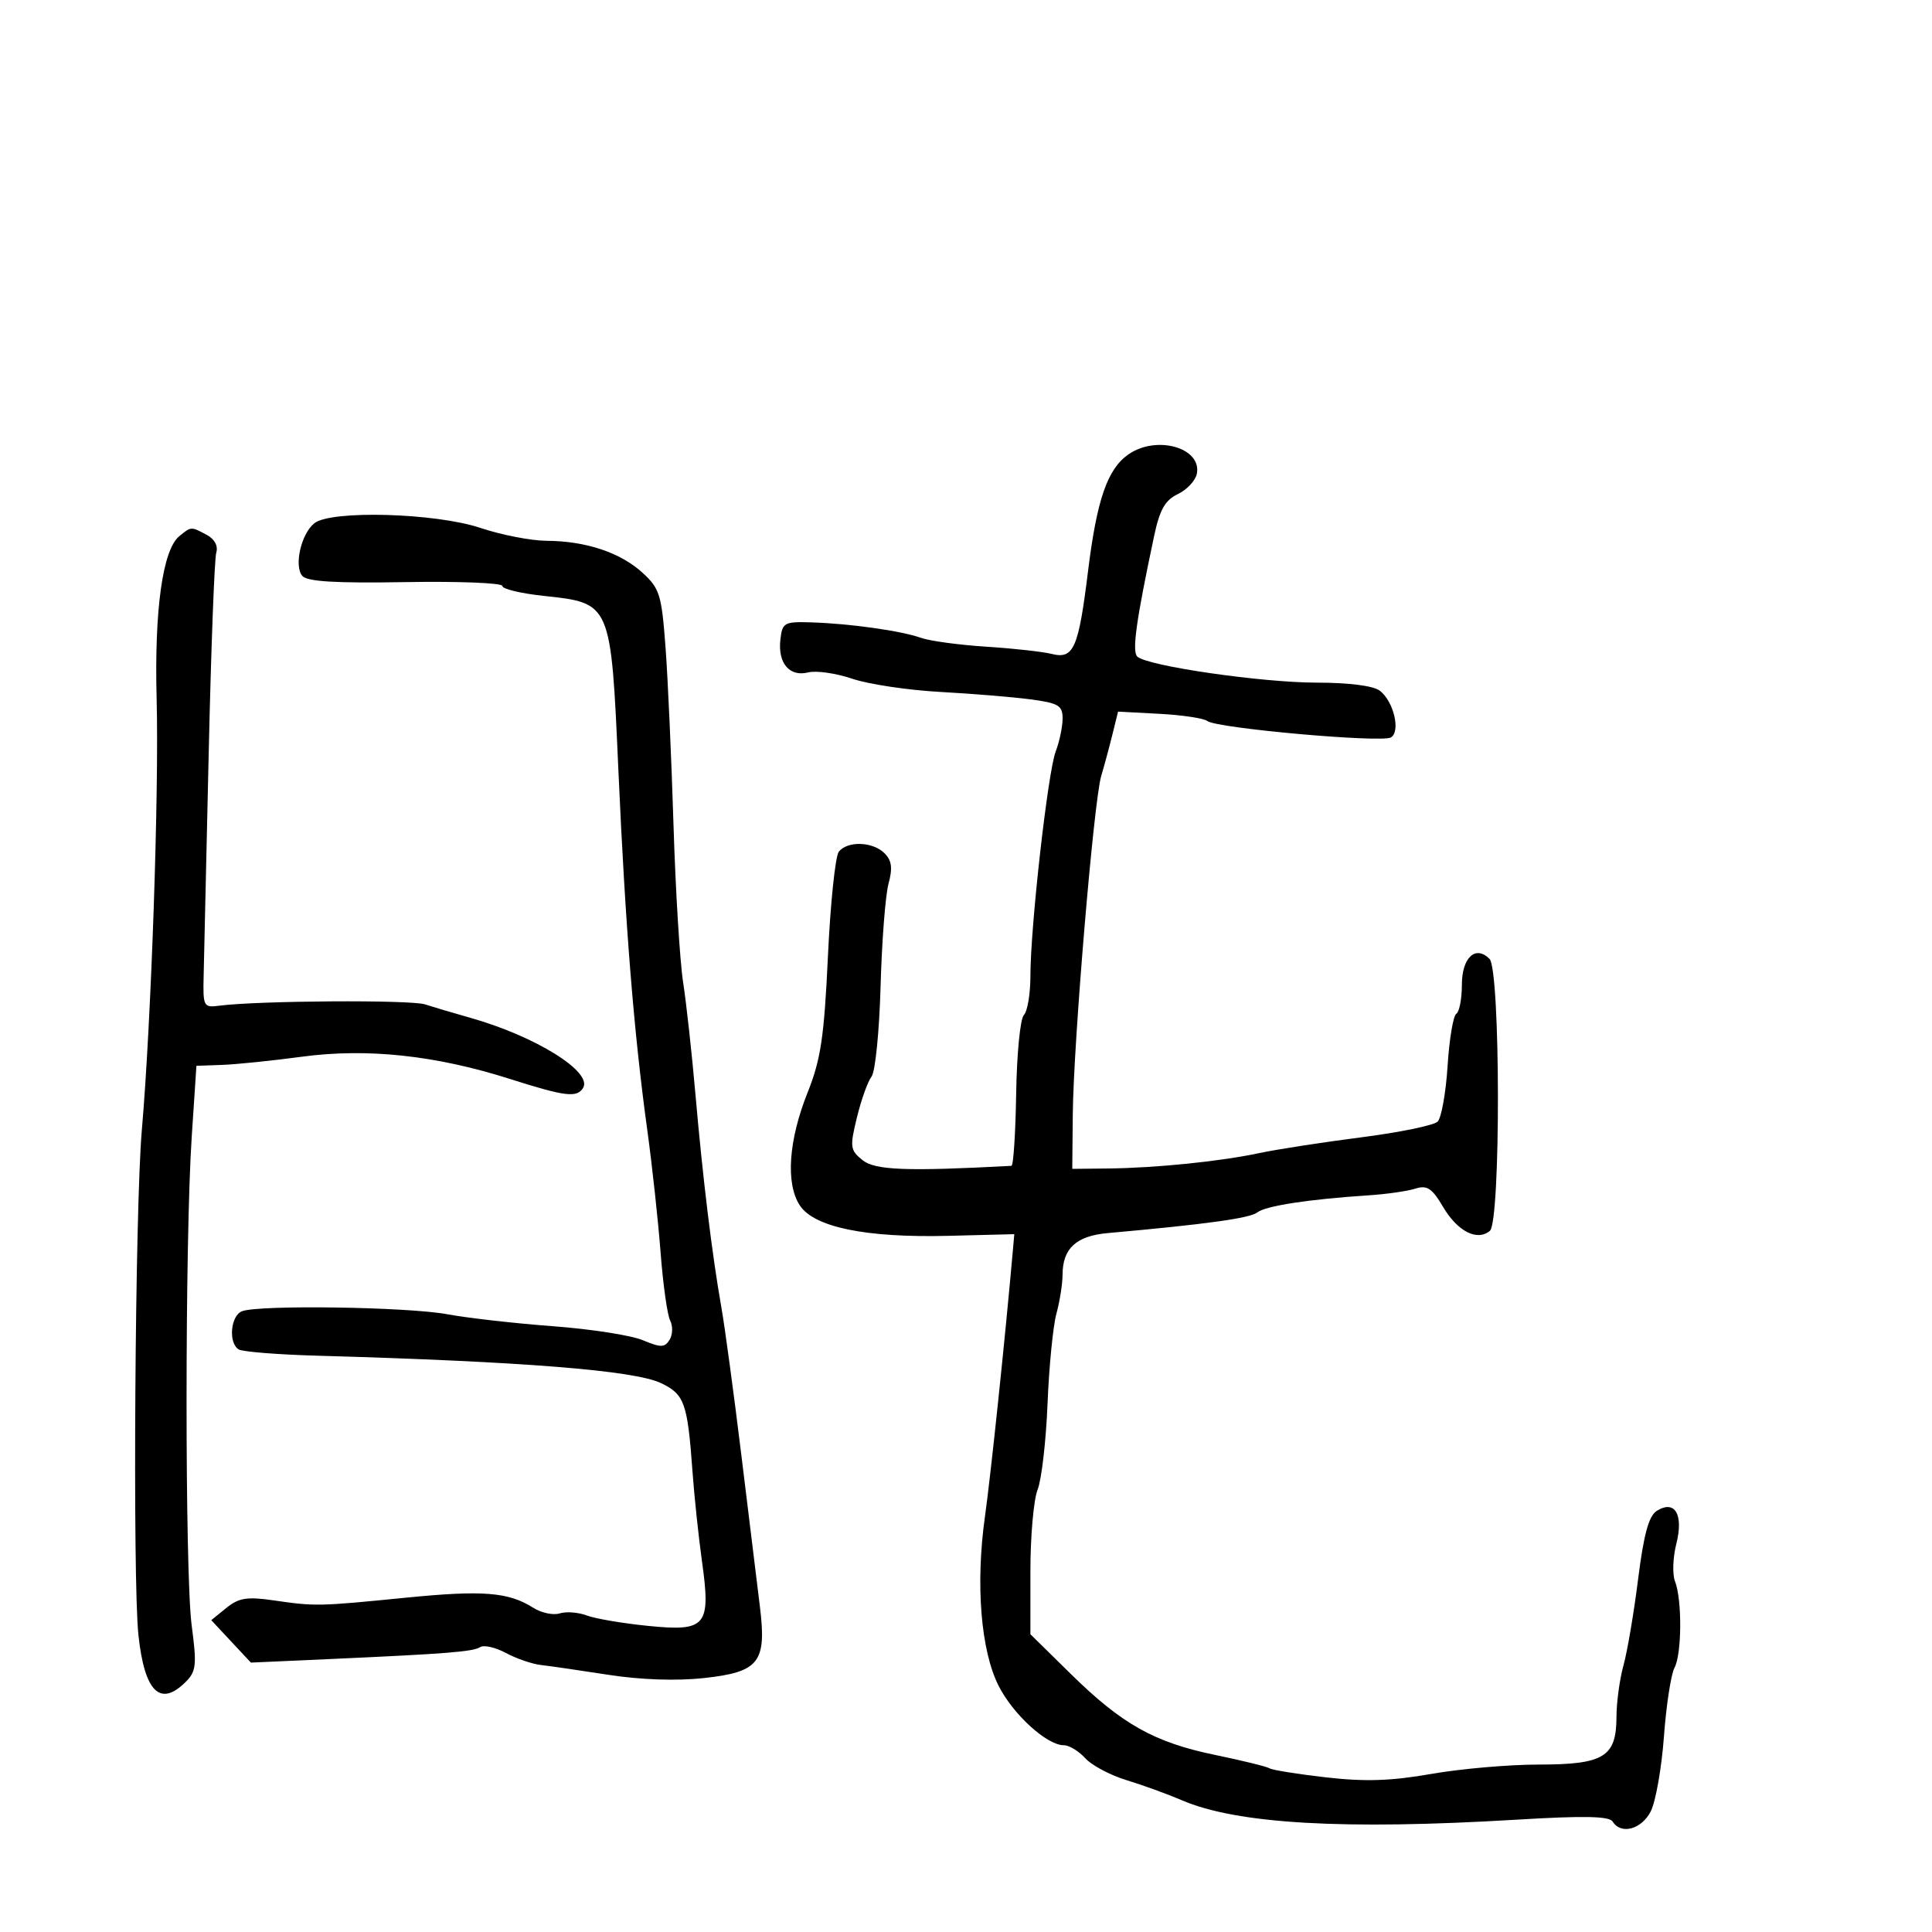 <svg xmlns="http://www.w3.org/2000/svg" width="300" height="300" viewBox="0 0 300 300" version="1.1">
  <defs/>
  <path d="M175.208,70.567 C179.558,67.52 186.627,69.508 185.847,73.558 C185.642,74.618 184.318,76.04 182.903,76.718 C180.909,77.673 180.08,79.135 179.212,83.225 C176.415,96.4 175.753,101.15 176.602,101.957 C178.14,103.417 195.956,106 204.485,106 C209.452,106 213.255,106.487 214.254,107.25 C216.403,108.891 217.519,113.561 215.989,114.507 C214.584,115.375 188.932,113.088 187.5,111.967 C186.95,111.537 183.6,111.031 180.056,110.842 L173.612,110.5 L172.749,114 C172.275,115.925 171.485,118.85 170.994,120.5 C169.844,124.36 166.689,161.909 166.582,173 L166.5,181.5 L172,181.443 C179.43,181.366 189.429,180.352 195.5,179.059 C198.25,178.474 205.378,177.371 211.339,176.608 C217.301,175.846 222.654,174.746 223.236,174.164 C223.818,173.582 224.512,169.697 224.78,165.53 C225.047,161.363 225.656,157.713 226.133,157.418 C226.61,157.123 227,155.094 227,152.91 C227,148.694 229.115,146.715 231.292,148.892 C232.998,150.598 233.048,189.715 231.345,191.128 C229.364,192.773 226.322,191.21 224.068,187.39 C222.356,184.49 221.597,183.993 219.763,184.575 C218.538,184.964 215.278,185.43 212.518,185.61 C203.191,186.22 196.506,187.248 195.226,188.269 C194.106,189.162 187.189,190.117 172.035,191.47 C167.111,191.909 165.003,193.846 164.994,197.941 C164.991,199.349 164.56,202.075 164.036,204 C163.511,205.925 162.892,212.225 162.66,218 C162.427,223.775 161.734,229.767 161.118,231.315 C160.503,232.863 160,238.548 160,243.947 L160,253.763 L166.257,259.914 C174.229,267.75 179.224,270.552 188.713,272.512 C192.902,273.377 196.692,274.309 197.134,274.583 C197.577,274.857 201.549,275.492 205.96,275.995 C211.973,276.681 216.047,276.546 222.24,275.456 C226.783,274.657 234.29,274.002 238.921,274.001 C249.058,274 250.997,272.811 251.006,266.595 C251.009,264.343 251.497,260.75 252.091,258.612 C252.685,256.473 253.709,250.438 254.366,245.201 C255.236,238.273 256.023,235.388 257.254,234.612 C260.072,232.834 261.457,235.158 260.299,239.722 C259.762,241.837 259.668,244.453 260.091,245.534 C261.21,248.397 261.161,256.831 260.013,258.976 C259.47,259.991 258.732,264.799 258.374,269.661 C258.016,274.522 257.098,279.738 256.336,281.25 C254.914,284.07 251.698,284.938 250.408,282.851 C249.887,282.008 245.945,281.929 235.599,282.552 C208.626,284.178 192.056,283.219 183.5,279.537 C181.3,278.59 177.436,277.187 174.914,276.418 C172.392,275.649 169.509,274.115 168.509,273.01 C167.509,271.904 166.015,271 165.189,271 C162.562,271 157.329,266.238 155.075,261.796 C152.299,256.326 151.462,246.008 152.941,235.5 C153.846,229.071 156.064,207.924 157.286,194.071 L157.5,191.641 L147.281,191.899 C134.482,192.223 126.421,190.572 124.194,187.173 C121.972,183.781 122.439,177.062 125.414,169.618 C127.453,164.516 127.975,161.01 128.56,148.5 C128.945,140.25 129.707,132.938 130.253,132.25 C131.609,130.542 135.533,130.676 137.35,132.493 C138.475,133.618 138.627,134.787 137.965,137.243 C137.482,139.034 136.929,146.2 136.736,153.166 C136.542,160.133 135.912,166.433 135.336,167.166 C134.76,167.9 133.741,170.742 133.072,173.482 C131.942,178.107 132.003,178.584 133.929,180.143 C135.868,181.714 140.792,181.902 157.056,181.03 C157.362,181.013 157.692,175.968 157.789,169.817 C157.886,163.667 158.423,158.177 158.983,157.617 C159.542,157.058 160.001,154.327 160.002,151.55 C160.005,143.909 162.71,119.881 163.928,116.685 C164.517,115.137 165,112.832 165,111.564 C165,109.553 164.363,109.173 160.022,108.597 C157.284,108.234 150.963,107.714 145.975,107.441 C140.988,107.168 134.85,106.246 132.337,105.393 C129.824,104.54 126.746,104.098 125.498,104.411 C122.592,105.141 120.758,102.975 121.178,99.31 C121.481,96.669 121.77,96.509 126,96.643 C132.018,96.833 139.925,97.949 143,99.041 C144.375,99.53 148.937,100.149 153.137,100.417 C157.338,100.686 161.913,101.191 163.305,101.54 C166.723,102.398 167.468,100.701 168.951,88.677 C170.32,77.582 171.957,72.844 175.208,70.567 Z M48.811,81.25 C51.404,79.187 67.624,79.643 74.595,81.975 C77.843,83.062 82.473,83.962 84.884,83.975 C90.971,84.01 96.33,85.795 99.768,88.935 C102.441,91.376 102.738,92.34 103.346,100.549 C103.711,105.472 104.265,117.825 104.578,128 C104.891,138.175 105.563,149.2 106.07,152.5 C106.578,155.8 107.444,163.675 107.995,170 C109.121,182.928 110.57,194.829 112.013,203 C112.548,206.025 113.947,216.375 115.123,226 C116.3,235.625 117.594,246.2 118,249.5 C119.063,258.142 117.887,259.636 109.281,260.572 C105.06,261.032 99.479,260.841 94.5,260.067 C90.1,259.383 85.375,258.697 84,258.541 C82.625,258.386 80.182,257.548 78.572,256.68 C76.961,255.812 75.166,255.397 74.583,255.758 C73.414,256.48 69.476,256.794 51.23,257.616 L38.96,258.168 L35.881,254.873 L32.803,251.578 L35.148,249.679 C37.087,248.109 38.362,247.906 42.497,248.507 C48.975,249.449 49.432,249.439 62.994,248.091 C74.979,246.9 78.947,247.212 82.796,249.651 C84.058,250.451 85.911,250.846 86.914,250.527 C87.916,250.209 89.808,250.355 91.118,250.851 C92.428,251.347 96.724,252.076 100.665,252.47 C109.696,253.372 110.408,252.508 108.993,242.363 C108.466,238.588 107.808,232.35 107.53,228.5 C106.76,217.831 106.288,216.508 102.637,214.767 C98.506,212.797 81.123,211.41 49.316,210.514 C43.164,210.341 37.652,209.903 37.066,209.541 C35.432,208.531 35.8,204.291 37.582,203.607 C40.227,202.592 63.25,202.929 69.442,204.074 C72.636,204.664 80.032,205.503 85.875,205.936 C91.719,206.37 97.983,207.343 99.795,208.099 C102.62,209.276 103.216,209.268 103.975,208.04 C104.462,207.252 104.501,205.909 104.062,205.054 C103.623,204.199 102.955,199.45 102.577,194.5 C102.2,189.55 101.27,181 100.513,175.5 C98.432,160.402 97.102,143.839 96.022,119.589 C94.862,93.532 94.913,93.652 84.428,92.529 C80.893,92.151 78,91.457 78,90.987 C78,90.518 71.239,90.248 62.975,90.389 C52.061,90.574 47.671,90.309 46.932,89.418 C45.627,87.846 46.771,82.873 48.811,81.25 Z M27.847,83.25 C28.722,82.538 29.172,82.162 29.661,82.101 C30.21,82.033 30.809,82.363 32.114,83.061 C33.325,83.709 33.896,84.779 33.582,85.811 C33.3,86.74 32.771,100.775 32.407,117 C32.044,133.225 31.691,148.75 31.623,151.5 C31.505,156.281 31.609,156.486 34,156.17 C39.977,155.38 63.724,155.224 66,155.96 C67.375,156.404 70.525,157.338 73,158.035 C83.125,160.886 92.076,166.45 90.539,168.937 C89.576,170.495 87.763,170.272 79.204,167.545 C67.664,163.869 57.007,162.726 46.917,164.082 C42.288,164.704 36.7,165.278 34.5,165.357 L30.5,165.5 L29.772,176.5 C28.705,192.606 28.701,244.379 29.765,252.41 C30.576,258.528 30.47,259.53 28.84,261.16 C24.868,265.132 22.439,262.726 21.494,253.88 C20.581,245.335 20.97,187.61 22.022,175.5 C23.482,158.695 24.706,123.03 24.321,108.5 C23.956,94.689 25.259,85.357 27.847,83.25 Z"/>
</svg>

